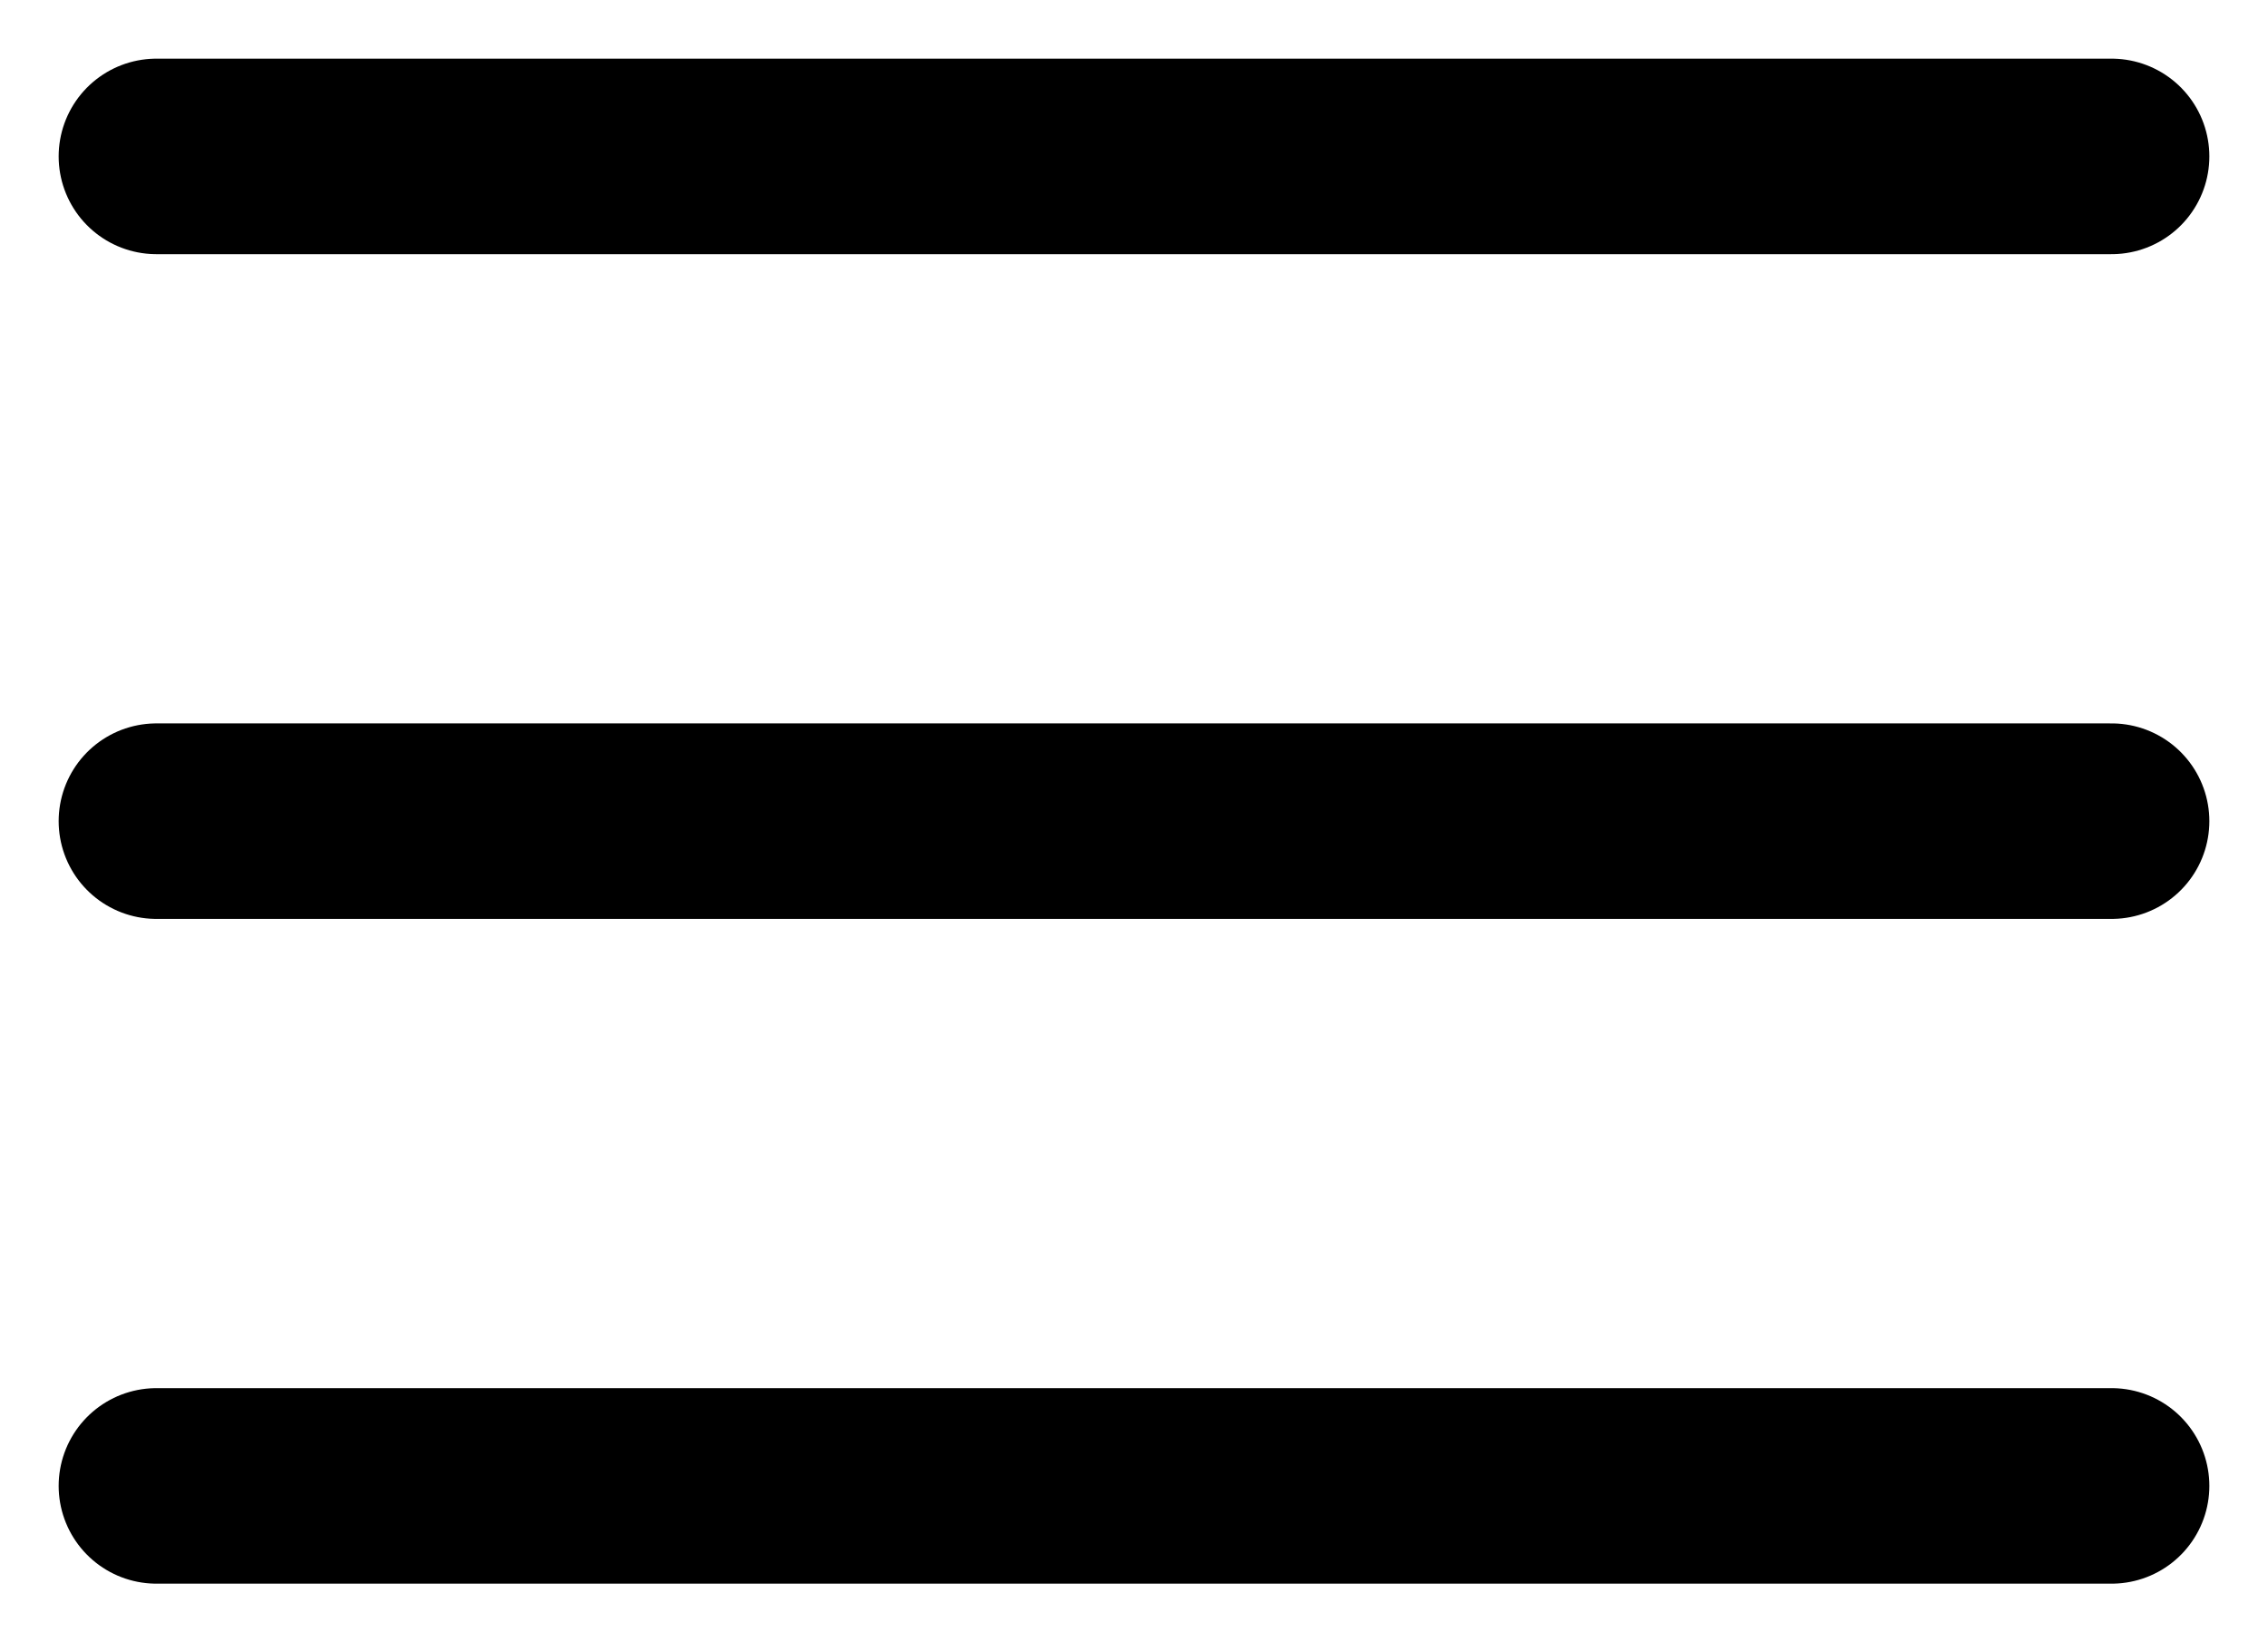 <svg width="29" height="21" viewBox="0 0 29 21" fill="none" xmlns="http://www.w3.org/2000/svg">
<path d="M2 2H27M2 10.5H27M2 19H27" stroke="black" stroke-width="2.5" stroke-linecap="round" stroke-linejoin="round"/>
</svg>
